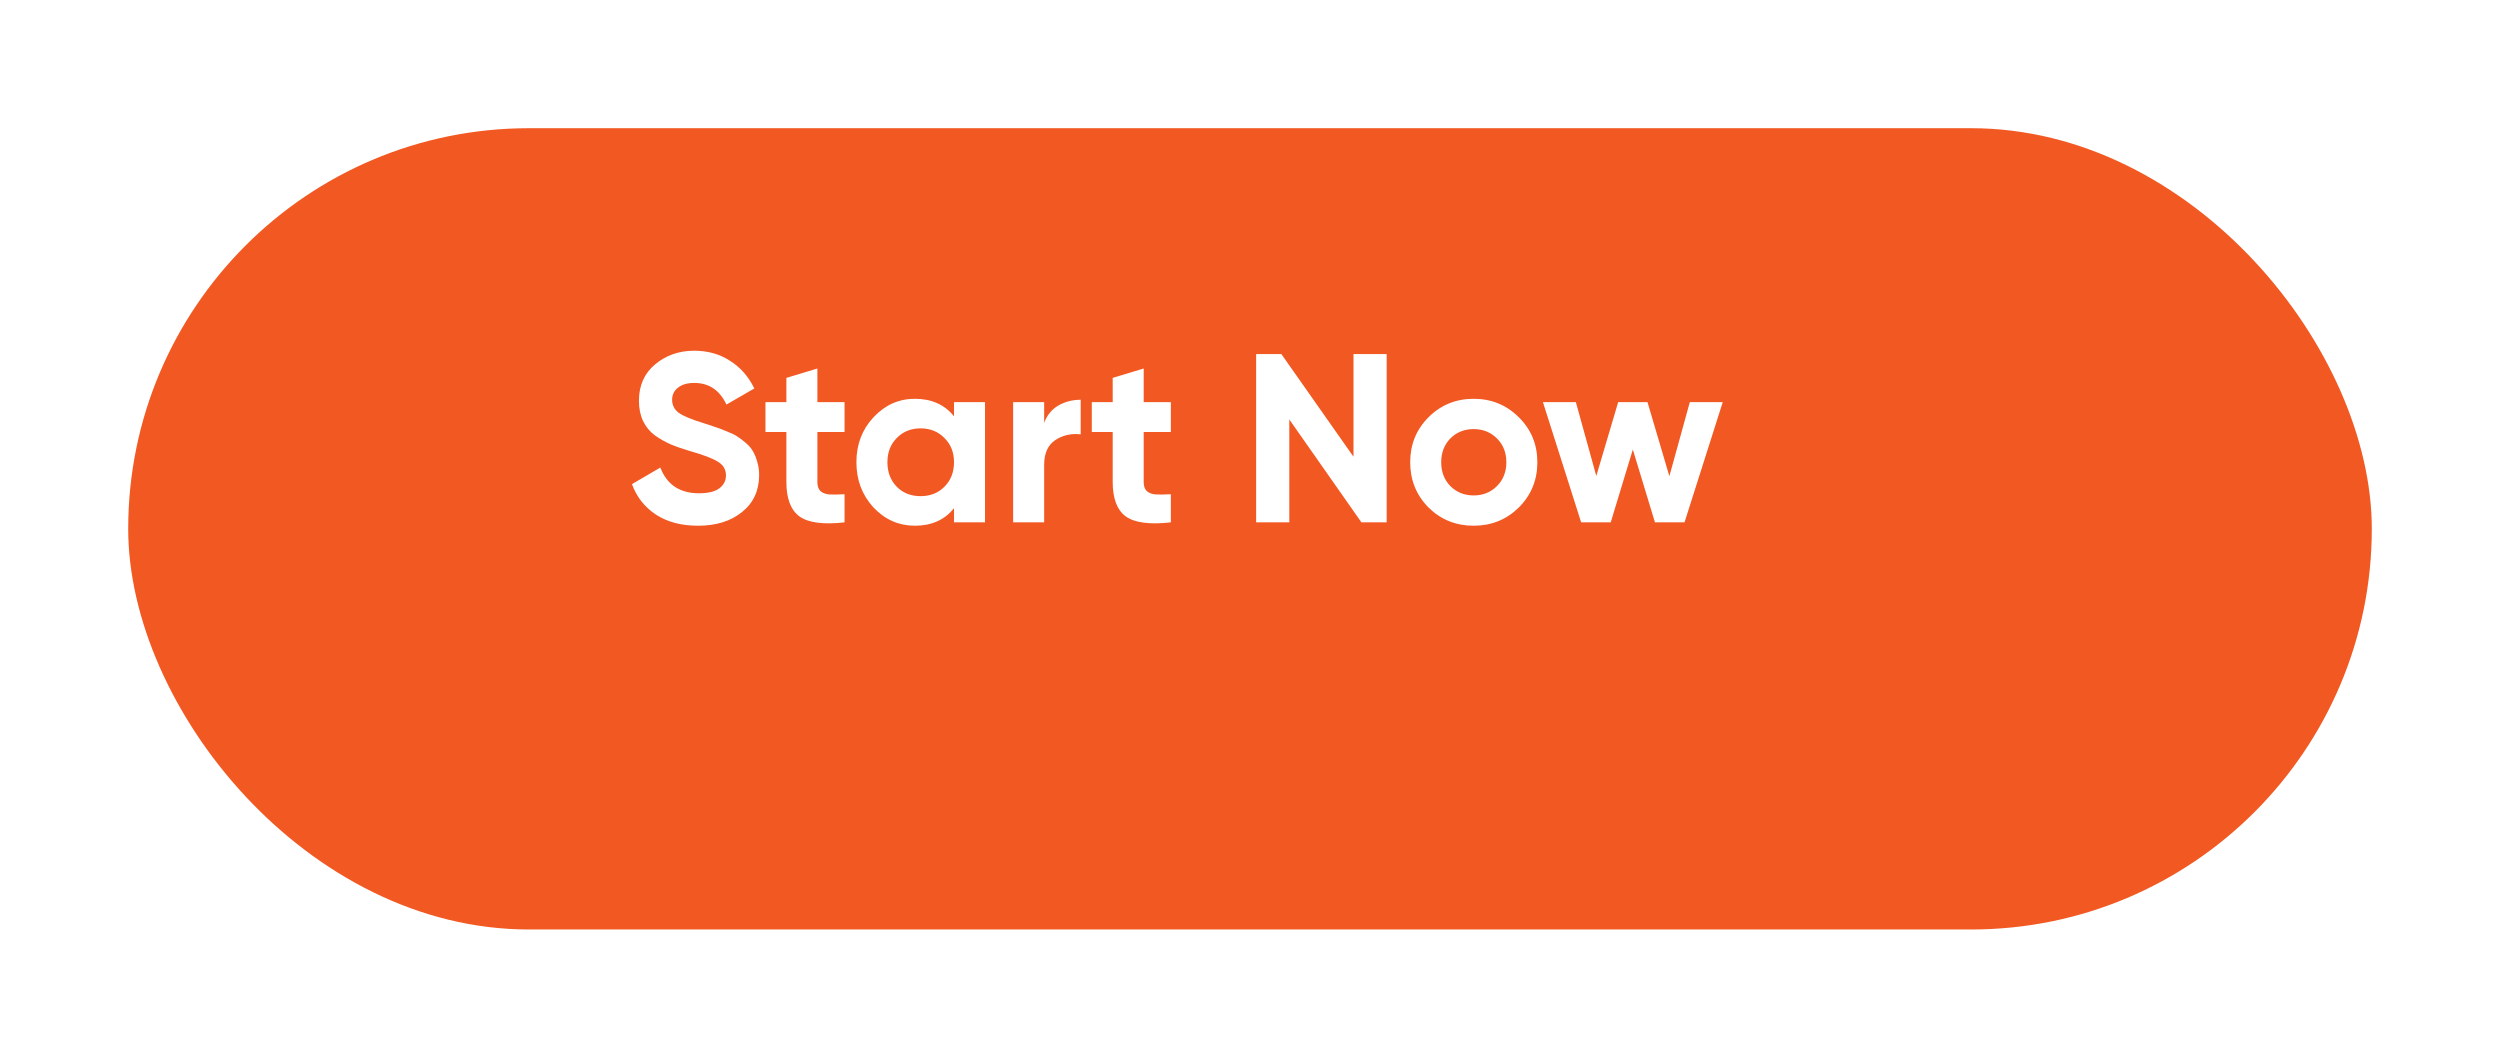 <svg width="156" height="66" viewBox="0 0 156 66" fill="none" xmlns="http://www.w3.org/2000/svg" xmlns:xlink="http://www.w3.org/1999/xlink">
	<desc>
			Created with Pixso.
	</desc>
	<defs>
		<filter id="filter_23_21_dd" x="0" y="0" width="156" height="66" filterUnits="userSpaceOnUse" color-interpolation-filters="sRGB">
			<feFlood flood-opacity="0" result="BackgroundImageFix"/>
			<feColorMatrix in="SourceAlpha" type="matrix" values="0 0 0 0 0 0 0 0 0 0 0 0 0 0 0 0 0 0 127 0" result="hardAlpha"/>
			<feOffset dx="4" dy="4"/>
			<feGaussianBlur stdDeviation="2.667"/>
			<feComposite in2="hardAlpha" operator="out" k2="-1" k3="1"/>
			<feColorMatrix type="matrix" values="0 0 0 0 0.949 0 0 0 0 0.345 0 0 0 0 0.133 0 0 0 0.2 0"/>
			<feBlend mode="normal" in2="BackgroundImageFix" result="effect_dropShadow_1"/>
			<feBlend mode="normal" in="SourceGraphic" in2="effect_dropShadow_1" result="shape"/>
		</filter>
	</defs>
	<g filter="url(#filter_23_21_dd)">
		<rect id="Rectangle 3" x="4" y="4" rx="25" width="140" height="50" fill="#F25822" fill-opacity="1"/>
	</g>
	<path id="Start Now" d="M43.56 32.805C42.52 32.805 41.645 32.575 40.935 32.115C40.225 31.645 39.725 31.01 39.435 30.21L41.205 29.175C41.615 30.245 42.42 30.78 43.62 30.78C44.2 30.78 44.625 30.675 44.895 30.465C45.165 30.255 45.3 29.99 45.3 29.67C45.3 29.3 45.135 29.015 44.805 28.815C44.475 28.605 43.885 28.38 43.035 28.14C42.565 28 42.165 27.86 41.835 27.72C41.515 27.58 41.19 27.395 40.86 27.165C40.54 26.925 40.295 26.625 40.125 26.265C39.955 25.905 39.87 25.485 39.87 25.005C39.87 24.055 40.205 23.3 40.875 22.74C41.555 22.17 42.37 21.885 43.32 21.885C44.17 21.885 44.915 22.095 45.555 22.515C46.205 22.925 46.71 23.5 47.07 24.24L45.33 25.245C44.91 24.345 44.24 23.895 43.32 23.895C42.89 23.895 42.55 23.995 42.3 24.195C42.06 24.385 41.94 24.635 41.94 24.945C41.94 25.275 42.075 25.545 42.345 25.755C42.625 25.955 43.155 26.175 43.935 26.415C44.255 26.515 44.495 26.595 44.655 26.655C44.825 26.705 45.05 26.79 45.33 26.91C45.62 27.02 45.84 27.125 45.99 27.225C46.15 27.325 46.33 27.46 46.53 27.63C46.73 27.8 46.88 27.975 46.98 28.155C47.09 28.335 47.18 28.555 47.25 28.815C47.33 29.065 47.37 29.34 47.37 29.64C47.37 30.61 47.015 31.38 46.305 31.95C45.605 32.52 44.69 32.805 43.56 32.805ZM52.7 26.955L51.005 26.955L51.005 30.075C51.005 30.335 51.07 30.525 51.2 30.645C51.33 30.765 51.52 30.835 51.77 30.855C52.02 30.865 52.33 30.86 52.7 30.84L52.7 32.595C51.37 32.745 50.43 32.62 49.88 32.22C49.34 31.82 49.07 31.105 49.07 30.075L49.07 26.955L47.765 26.955L47.765 25.095L49.07 25.095L49.07 23.58L51.005 22.995L51.005 25.095L52.7 25.095L52.7 26.955ZM59.53 25.095L61.465 25.095L61.465 32.595L59.53 32.595L59.53 31.71C58.95 32.44 58.135 32.805 57.085 32.805C56.085 32.805 55.225 32.425 54.505 31.665C53.795 30.895 53.44 29.955 53.44 28.845C53.44 27.735 53.795 26.8 54.505 26.04C55.225 25.27 56.085 24.885 57.085 24.885C58.135 24.885 58.95 25.25 59.53 25.98L59.53 25.095ZM55.96 30.375C56.35 30.765 56.845 30.96 57.445 30.96C58.045 30.96 58.54 30.765 58.93 30.375C59.33 29.975 59.53 29.465 59.53 28.845C59.53 28.225 59.33 27.72 58.93 27.33C58.54 26.93 58.045 26.73 57.445 26.73C56.845 26.73 56.35 26.93 55.96 27.33C55.57 27.72 55.375 28.225 55.375 28.845C55.375 29.465 55.57 29.975 55.96 30.375ZM65.155 26.385C65.335 25.905 65.63 25.545 66.04 25.305C66.46 25.065 66.925 24.945 67.435 24.945L67.435 27.105C66.845 27.035 66.315 27.155 65.845 27.465C65.385 27.775 65.155 28.29 65.155 29.01L65.155 32.595L63.22 32.595L63.22 25.095L65.155 25.095L65.155 26.385ZM73.062 26.955L71.367 26.955L71.367 30.075C71.367 30.335 71.432 30.525 71.562 30.645C71.692 30.765 71.882 30.835 72.132 30.855C72.382 30.865 72.692 30.86 73.062 30.84L73.062 32.595C71.732 32.745 70.792 32.62 70.242 32.22C69.702 31.82 69.432 31.105 69.432 30.075L69.432 26.955L68.127 26.955L68.127 25.095L69.432 25.095L69.432 23.58L71.367 22.995L71.367 25.095L73.062 25.095L73.062 26.955ZM84.458 22.095L86.528 22.095L86.528 32.595L84.953 32.595L80.453 26.175L80.453 32.595L78.383 32.595L78.383 22.095L79.958 22.095L84.458 28.5L84.458 22.095ZM94.776 31.665C94.006 32.425 93.066 32.805 91.956 32.805C90.846 32.805 89.906 32.425 89.136 31.665C88.376 30.895 87.996 29.955 87.996 28.845C87.996 27.735 88.376 26.8 89.136 26.04C89.906 25.27 90.846 24.885 91.956 24.885C93.066 24.885 94.006 25.27 94.776 26.04C95.546 26.8 95.931 27.735 95.931 28.845C95.931 29.955 95.546 30.895 94.776 31.665ZM90.501 30.33C90.891 30.72 91.376 30.915 91.956 30.915C92.536 30.915 93.021 30.72 93.411 30.33C93.801 29.94 93.996 29.445 93.996 28.845C93.996 28.245 93.801 27.75 93.411 27.36C93.021 26.97 92.536 26.775 91.956 26.775C91.376 26.775 90.891 26.97 90.501 27.36C90.121 27.75 89.931 28.245 89.931 28.845C89.931 29.445 90.121 29.94 90.501 30.33ZM105.444 25.095L107.499 25.095L105.114 32.595L103.269 32.595L101.889 28.05L100.509 32.595L98.664 32.595L96.279 25.095L98.334 25.095L99.609 29.7L100.974 25.095L102.804 25.095L104.169 29.715L105.444 25.095Z" fill="#FFFFFF" fill-opacity="1" fill-rule="evenodd"/>
</svg>
